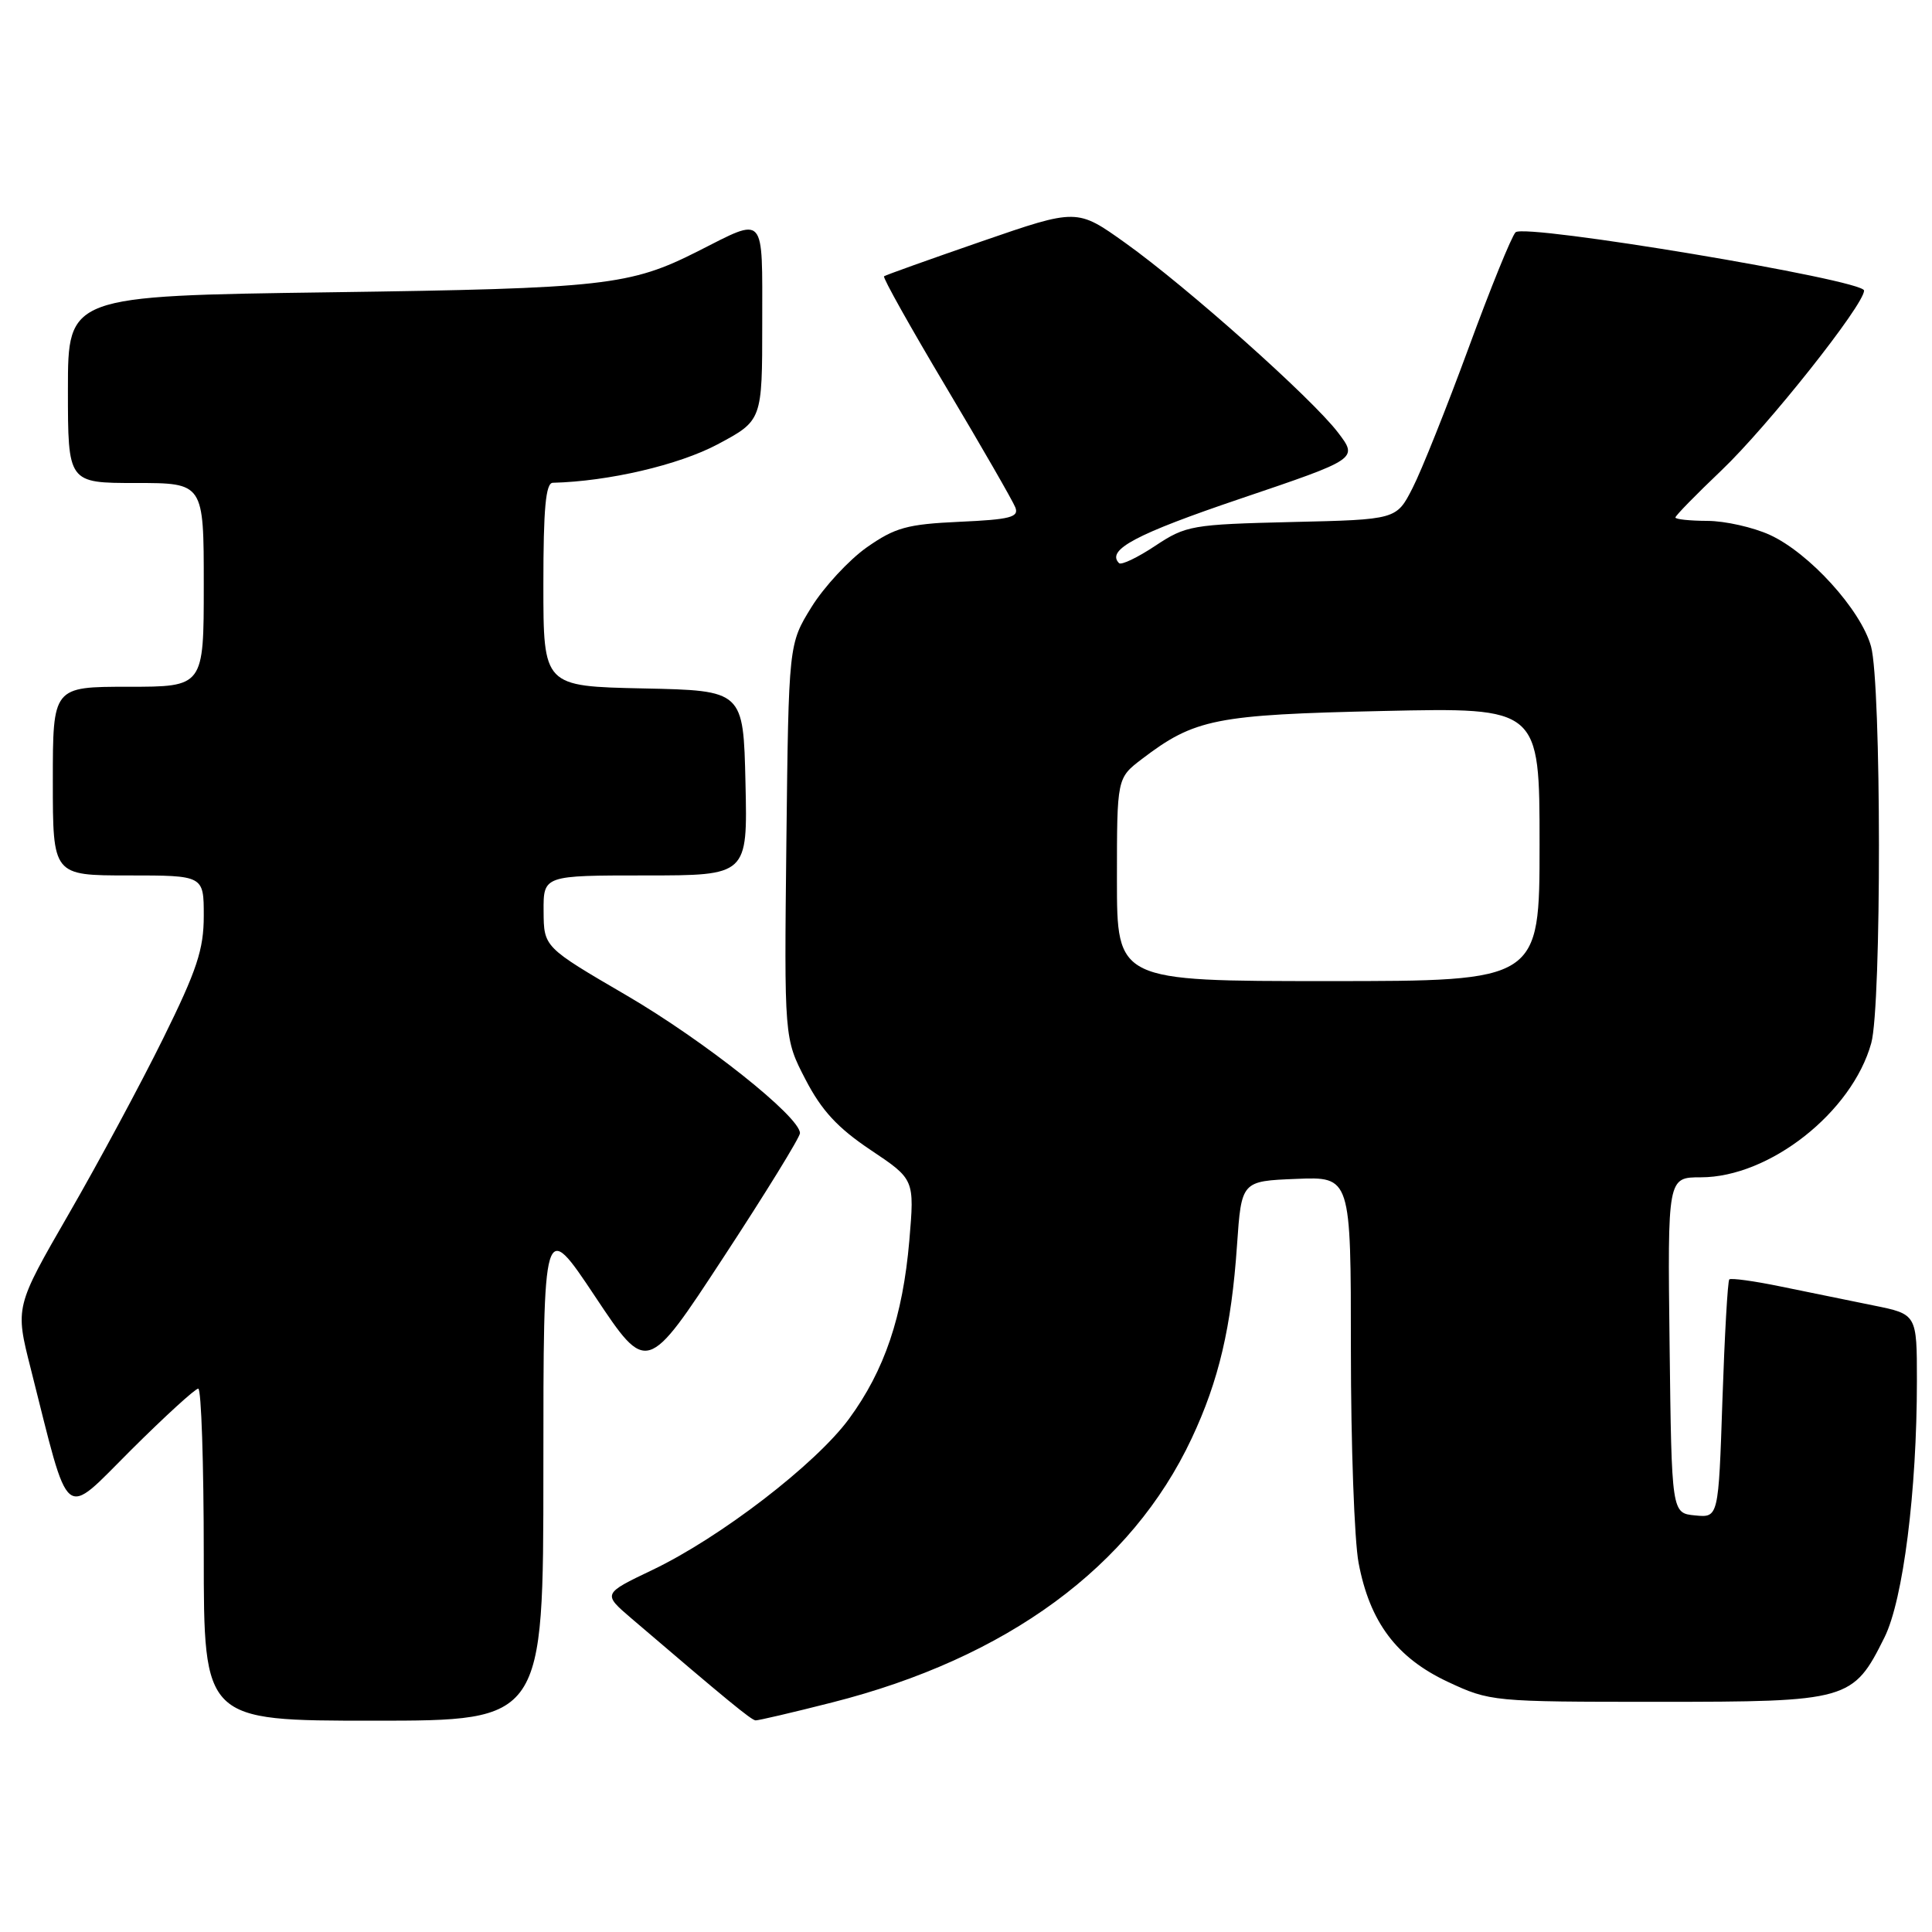 <?xml version="1.0" encoding="UTF-8" standalone="no"?>
<!DOCTYPE svg PUBLIC "-//W3C//DTD SVG 1.1//EN" "http://www.w3.org/Graphics/SVG/1.1/DTD/svg11.dtd" >
<svg xmlns="http://www.w3.org/2000/svg" xmlns:xlink="http://www.w3.org/1999/xlink" version="1.1" viewBox="0 0 256 256">
 <g >
 <path fill="currentColor"
d=" M 72.00 194.75 C 72.00 161.50 72.00 161.50 78.86 171.80 C 85.72 182.10 85.72 182.10 95.86 166.61 C 101.44 158.10 106.00 150.69 106.00 150.15 C 106.00 147.98 93.35 137.93 83.03 131.90 C 72.06 125.50 72.06 125.50 72.03 120.75 C 72.00 116.00 72.00 116.00 85.53 116.00 C 99.06 116.00 99.06 116.00 98.78 103.75 C 98.50 91.50 98.50 91.50 85.25 91.22 C 72.00 90.94 72.00 90.94 72.00 77.47 C 72.00 67.38 72.31 63.99 73.25 63.97 C 80.62 63.79 89.95 61.61 95.08 58.88 C 101.00 55.72 101.00 55.72 101.00 42.79 C 101.00 28.15 101.51 28.72 92.50 33.28 C 83.47 37.85 80.14 38.22 43.75 38.73 C 9.00 39.21 9.00 39.21 9.00 51.61 C 9.00 64.00 9.00 64.00 18.00 64.00 C 27.00 64.00 27.00 64.00 27.00 77.50 C 27.00 91.00 27.00 91.00 17.00 91.00 C 7.00 91.00 7.00 91.00 7.00 103.50 C 7.00 116.00 7.00 116.00 17.00 116.00 C 27.00 116.00 27.00 116.00 27.00 121.35 C 27.00 125.81 26.10 128.53 21.62 137.60 C 18.66 143.60 13.04 154.05 9.12 160.84 C 2.00 173.18 2.00 173.18 4.07 181.34 C 9.34 202.18 8.20 201.26 17.38 192.12 C 21.87 187.65 25.87 184.00 26.27 184.00 C 26.67 184.00 27.00 193.90 27.00 206.00 C 27.00 228.00 27.00 228.00 49.50 228.00 C 72.00 228.00 72.00 228.00 72.00 194.75 Z  M 110.24 225.59 C 133.44 219.71 149.93 207.60 157.91 190.58 C 161.50 182.94 163.17 175.83 163.91 165.00 C 164.50 156.50 164.50 156.50 171.75 156.21 C 179.00 155.91 179.00 155.91 179.00 178.82 C 179.00 191.42 179.46 204.14 180.02 207.09 C 181.50 214.93 185.05 219.66 191.82 222.84 C 197.44 225.47 197.75 225.50 219.68 225.50 C 244.97 225.50 245.54 225.34 249.71 216.95 C 252.18 211.96 254.00 197.58 254.00 182.96 C 254.00 174.14 254.00 174.14 248.25 172.98 C 245.09 172.33 239.58 171.21 236.01 170.48 C 232.44 169.74 229.35 169.32 229.14 169.53 C 228.93 169.74 228.52 176.93 228.23 185.51 C 227.71 201.11 227.71 201.11 224.60 200.80 C 221.50 200.50 221.50 200.50 221.23 178.25 C 220.96 156.00 220.96 156.00 225.37 156.00 C 234.46 156.00 245.41 147.38 247.95 138.22 C 249.33 133.28 249.30 90.62 247.92 85.65 C 246.57 80.79 239.73 73.26 234.50 70.87 C 232.30 69.87 228.59 69.03 226.25 69.02 C 223.91 69.01 222.00 68.81 222.00 68.57 C 222.00 68.33 224.75 65.52 228.11 62.32 C 234.22 56.50 247.00 40.39 247.00 38.50 C 247.00 37.09 202.02 29.58 200.82 30.78 C 200.29 31.31 197.49 38.21 194.59 46.12 C 191.68 54.03 188.35 62.38 187.17 64.67 C 185.04 68.85 185.04 68.85 171.19 69.17 C 157.93 69.49 157.16 69.62 153.08 72.32 C 150.74 73.88 148.58 74.91 148.28 74.62 C 146.54 72.87 150.52 70.76 164.38 66.07 C 179.95 60.80 179.95 60.80 177.29 57.31 C 173.83 52.77 157.29 38.03 149.11 32.19 C 142.71 27.62 142.71 27.62 130.11 31.97 C 123.17 34.37 117.34 36.45 117.14 36.61 C 116.94 36.77 120.64 43.37 125.36 51.29 C 130.08 59.21 134.21 66.39 134.54 67.24 C 135.04 68.53 133.85 68.84 127.15 69.14 C 120.19 69.46 118.61 69.90 114.85 72.53 C 112.49 74.20 109.19 77.76 107.52 80.45 C 104.50 85.34 104.50 85.34 104.20 111.47 C 103.91 137.60 103.91 137.60 106.74 143.05 C 108.87 147.16 111.00 149.46 115.38 152.39 C 121.18 156.27 121.18 156.27 120.49 164.39 C 119.62 174.45 117.21 181.58 112.50 188.00 C 108.09 194.01 95.43 203.74 86.44 208.03 C 79.85 211.18 79.85 211.18 83.67 214.45 C 96.35 225.29 99.56 227.93 100.12 227.96 C 100.46 227.98 105.02 226.92 110.24 225.59 Z  M 148.00 116.55 C 148.00 103.10 148.00 103.10 151.30 100.58 C 158.30 95.25 161.02 94.70 183.25 94.21 C 204.00 93.75 204.00 93.75 204.00 111.88 C 204.00 130.00 204.00 130.00 176.00 130.00 C 148.00 130.00 148.00 130.00 148.00 116.55 Z "/>
</g>
</svg>